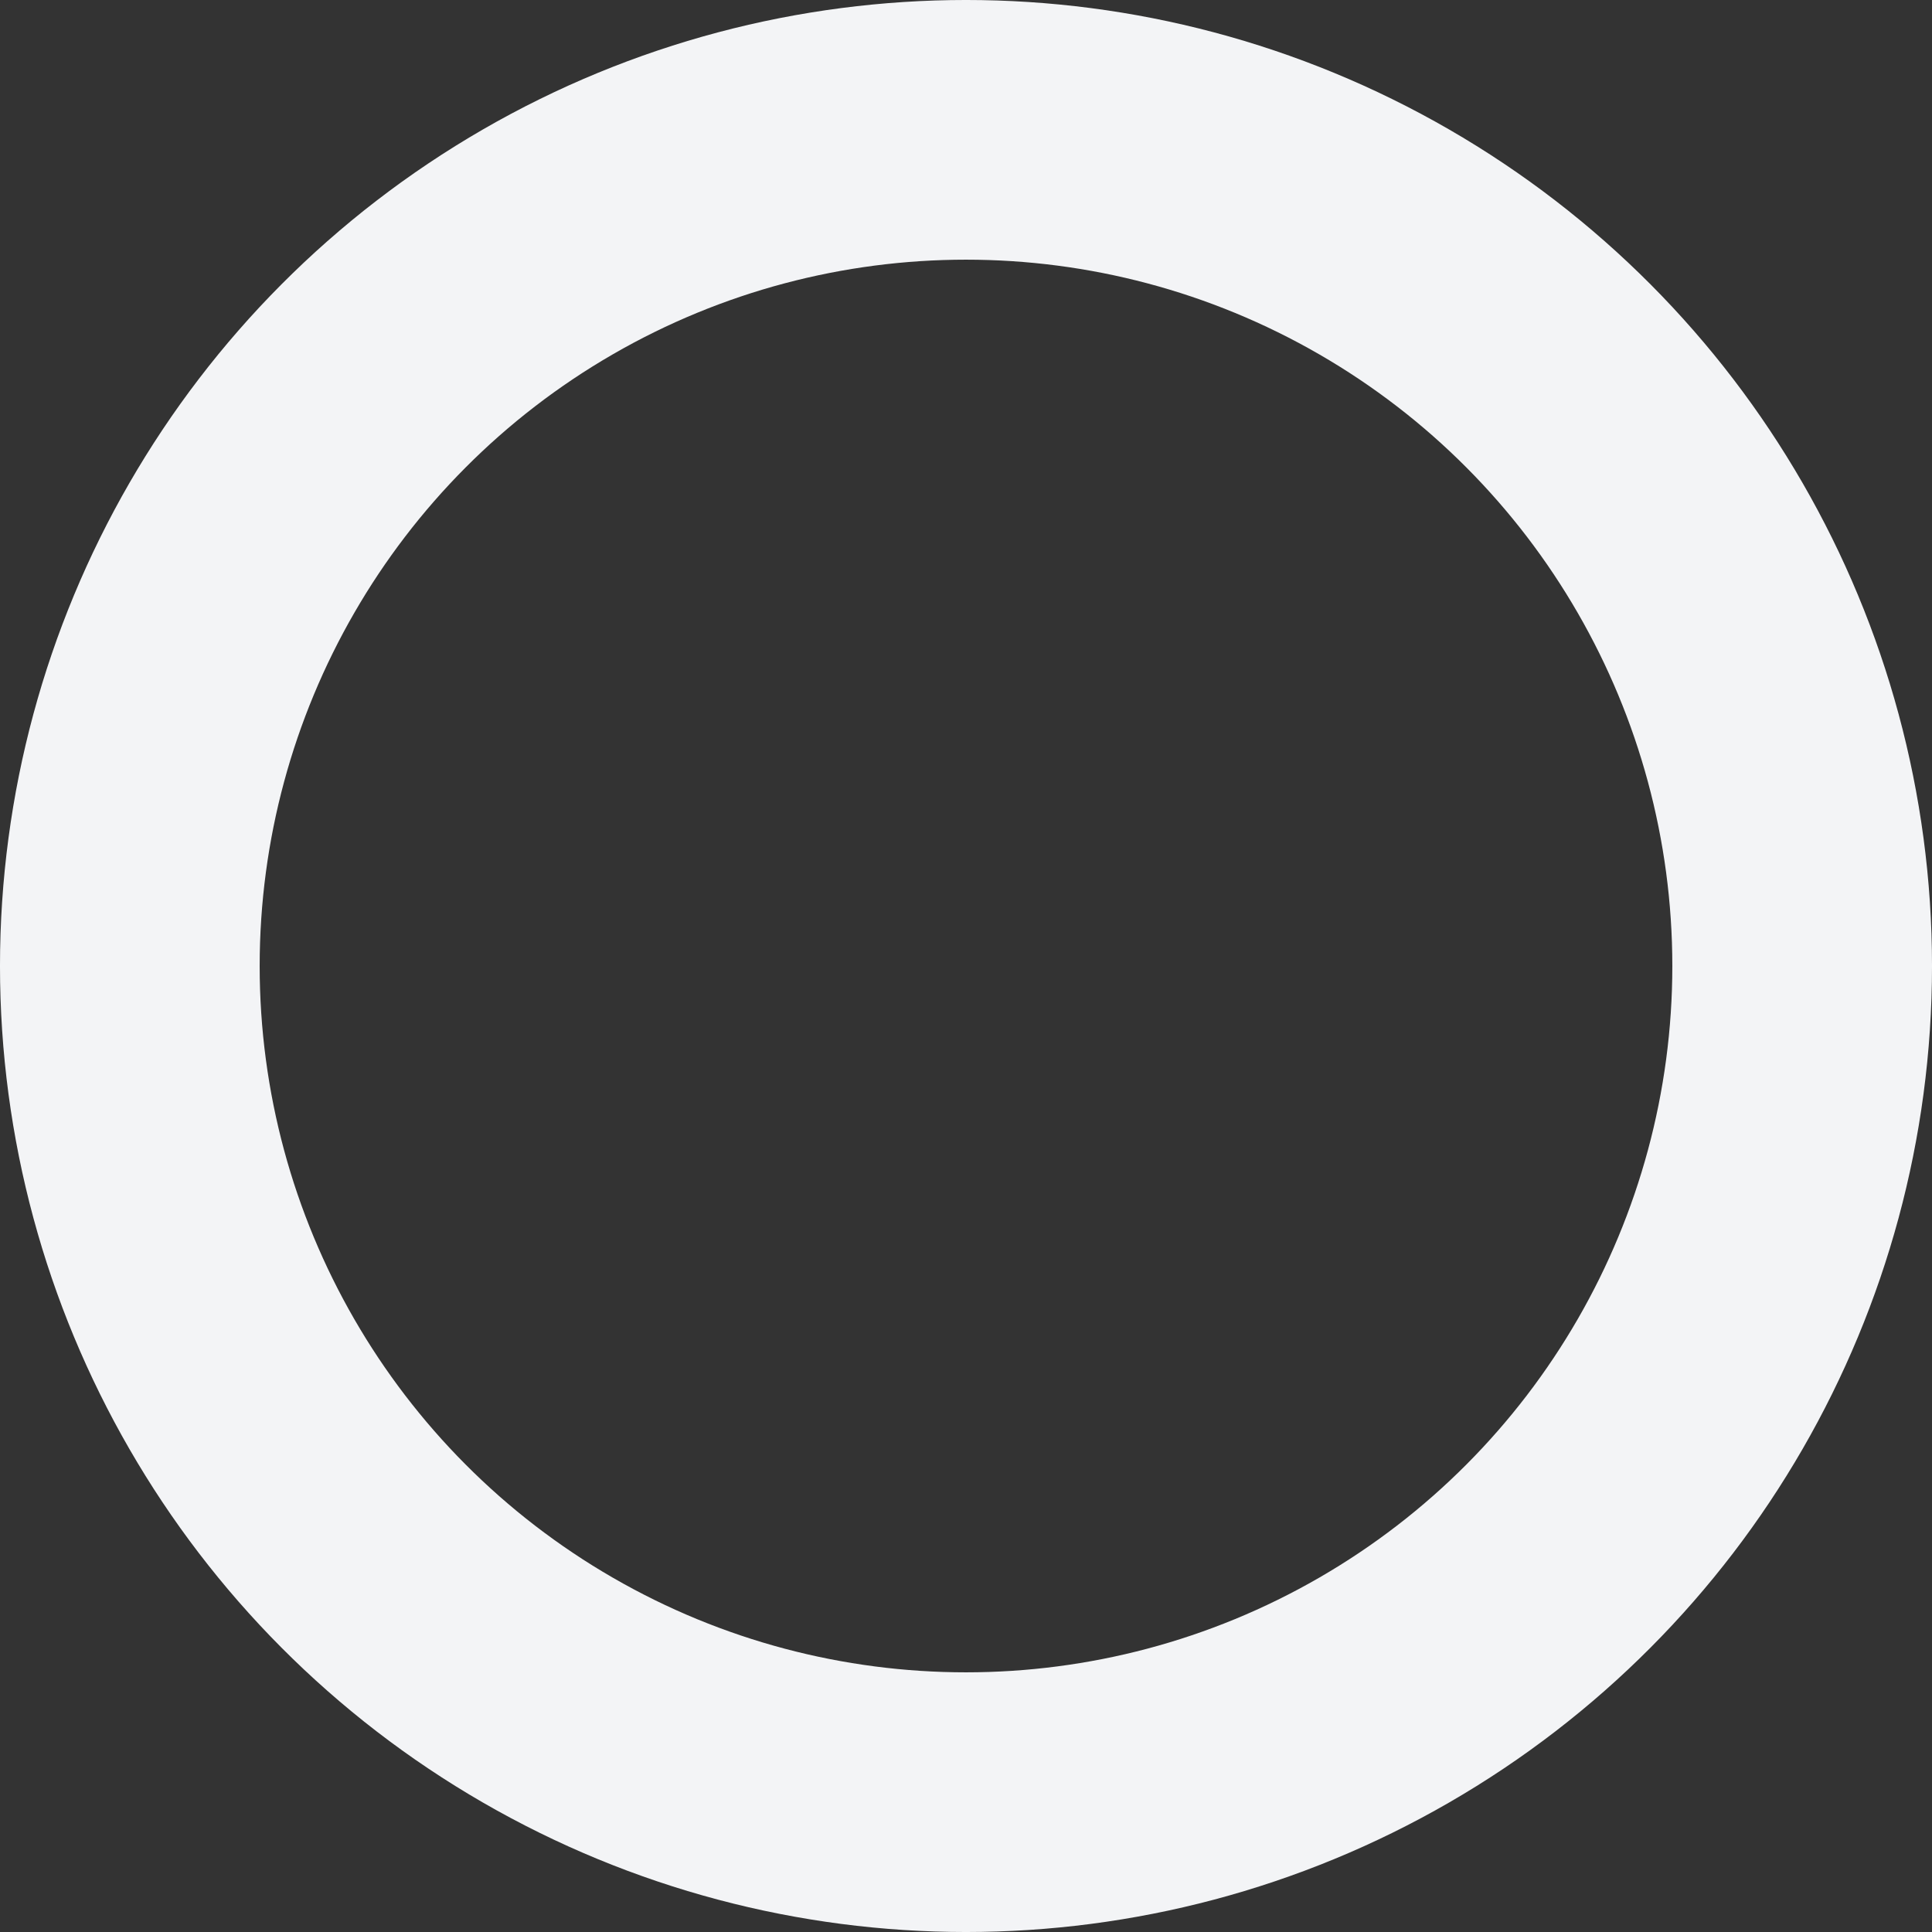 <svg width="110" height="110" viewBox="0 0 110 110" fill="none" xmlns="http://www.w3.org/2000/svg">
<rect x="0" y="0" width="110" height="110" fill="#333333" stroke="none"/>
<g id="Group 7046">
<circle id="Ellipse 119" cx="55" cy="55" r="47.608" stroke="#F3F4F6" stroke-width="14.785" stroke-linecap="round"/>
</g>
</svg>

